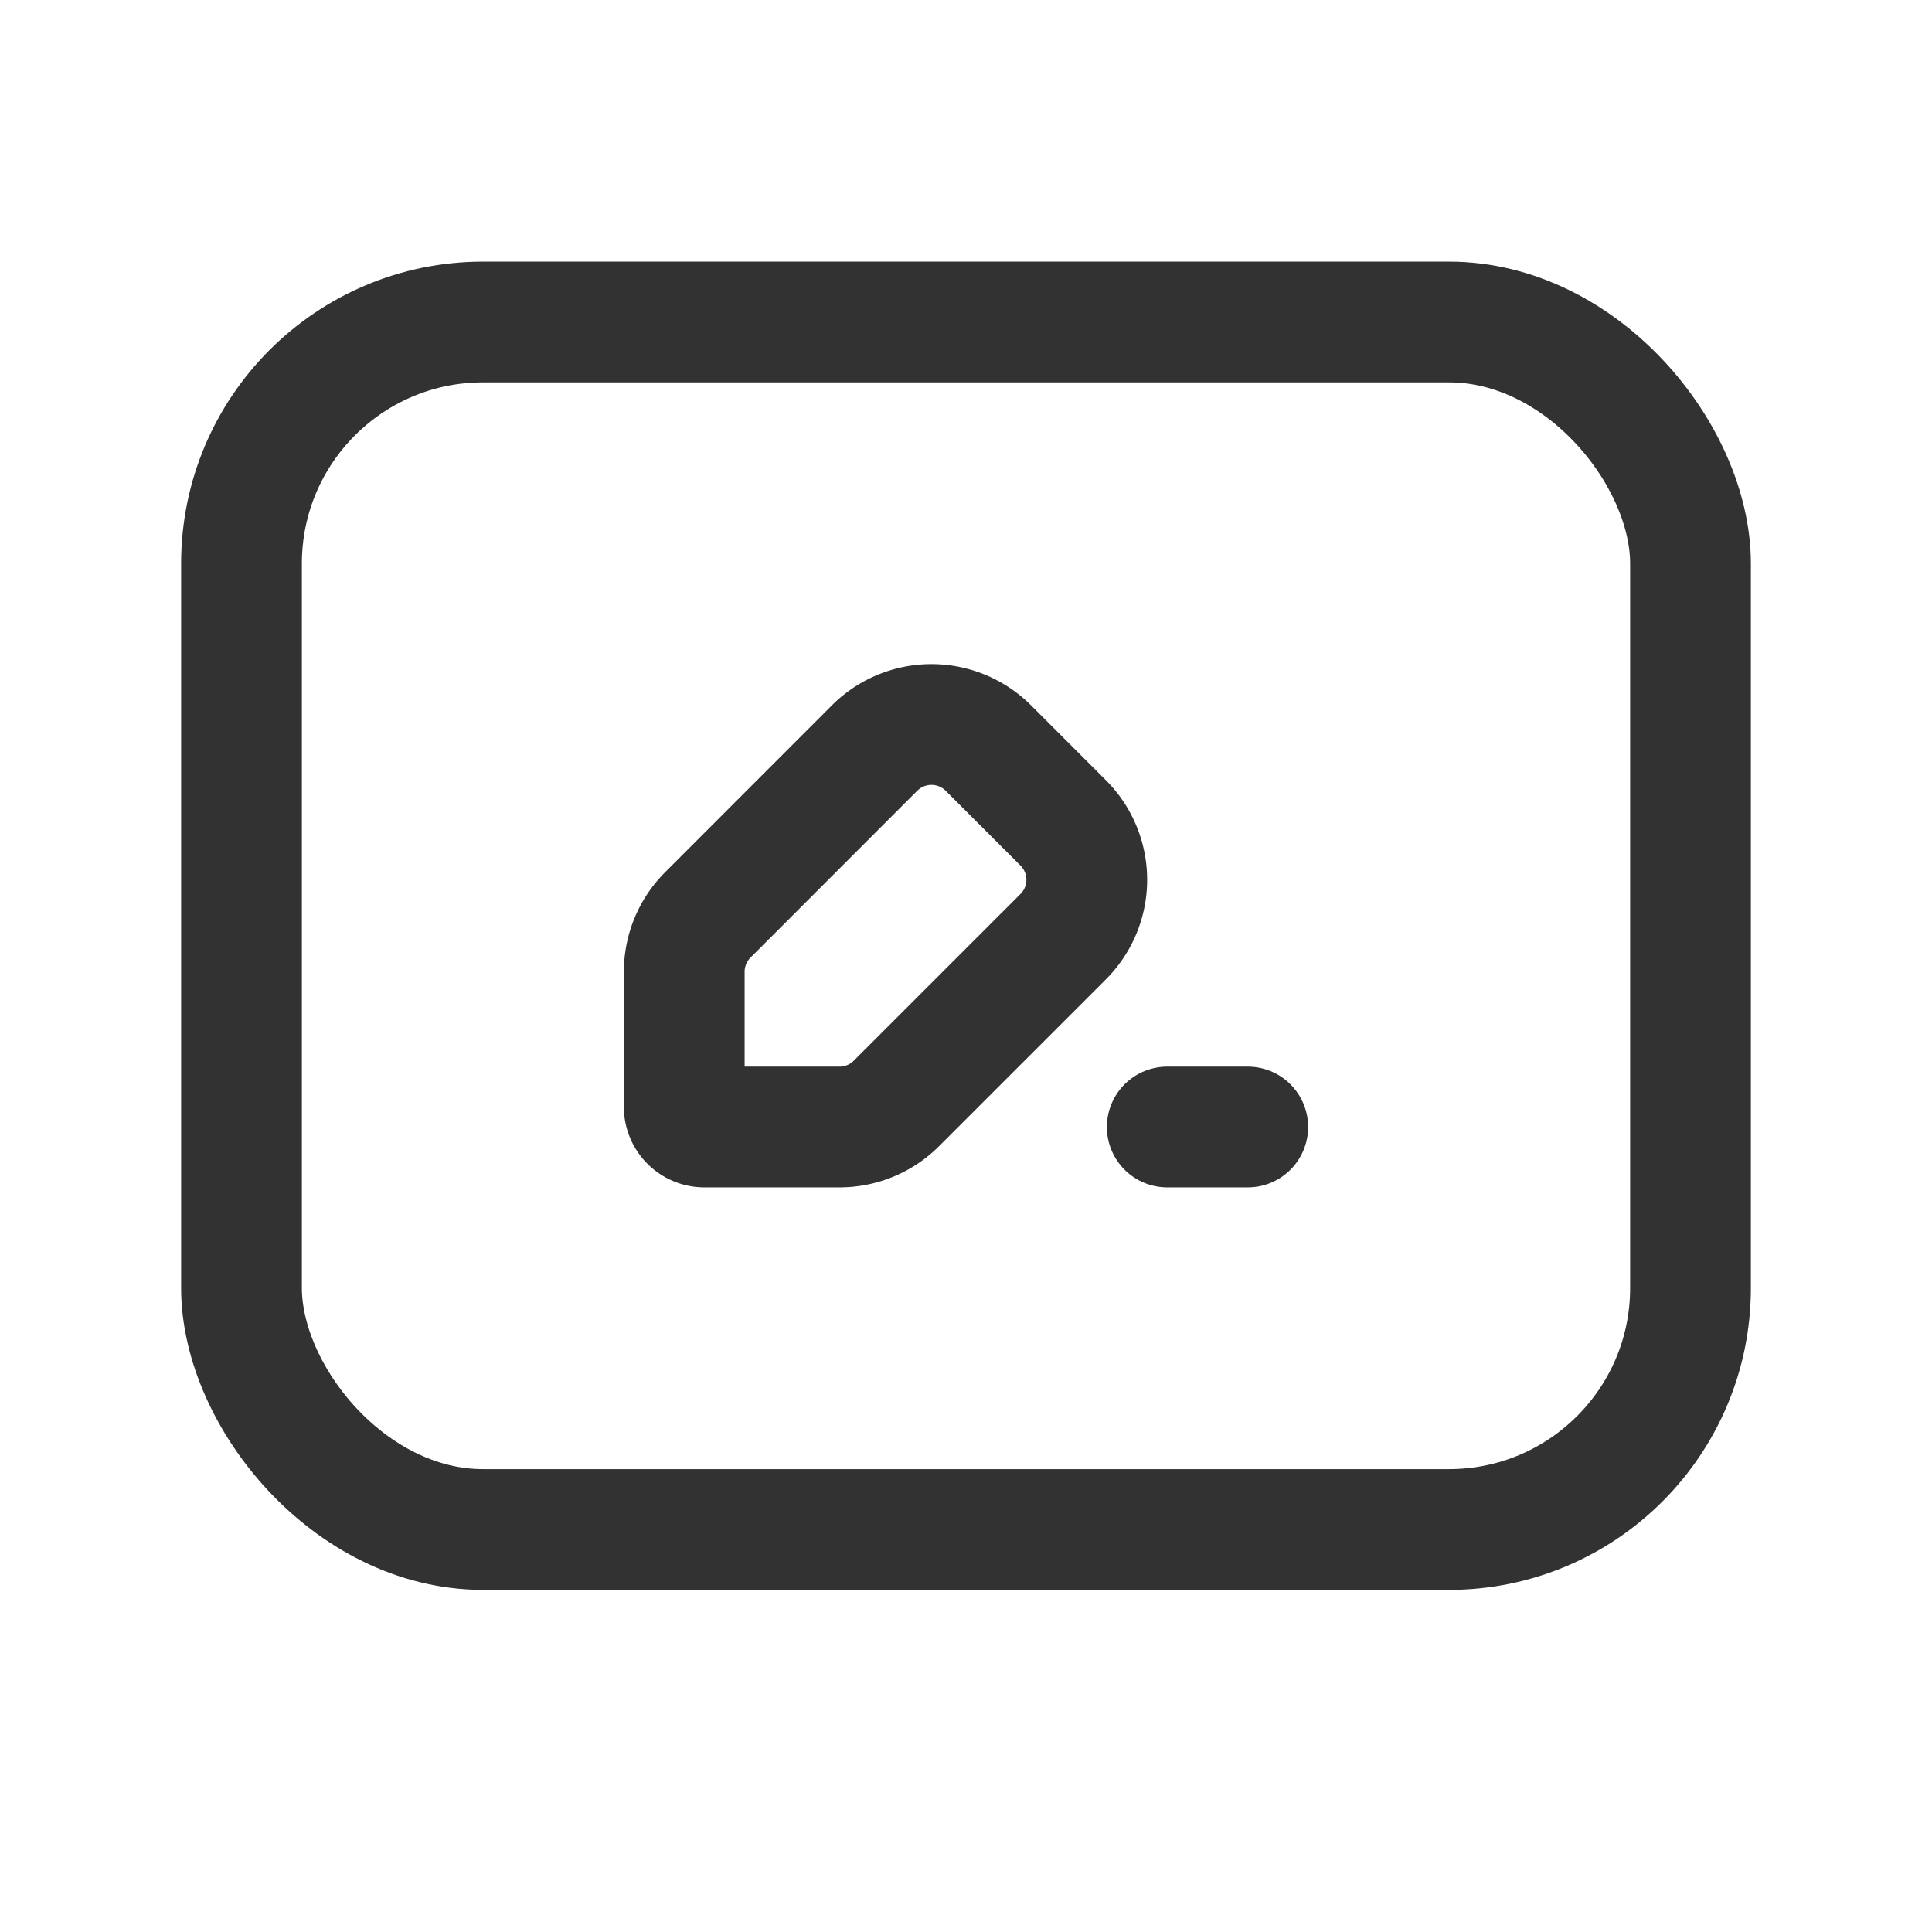 <svg xmlns="http://www.w3.org/2000/svg" viewBox="0 0 24 24"><path d="M13.208,11.635l-2.072,2.072A1,1,0,0,1,10.428,14H8.75a.25.25,0,0,1-.25-.25V12.072a1,1,0,0,1,.293-.707L10.864,9.293a1.0 1,0,0,1,1.414-0l.928.928A.999.999,0,0,1,13.208,11.635Z" fill="none" stroke="#323232" stroke-linecap="round" stroke-linejoin="round" stroke-width="1.5"/><line x1="14.5" y1="14" x2="15.5" y2="14" fill="none" stroke="#323232" stroke-linecap="round" stroke-linejoin="round" stroke-width="1.5"/><rect x="3" y="4" width="18" height="15" rx="3" stroke-width="1.5" stroke="#323232" stroke-linecap="round" stroke-linejoin="round" fill="none"/></svg>